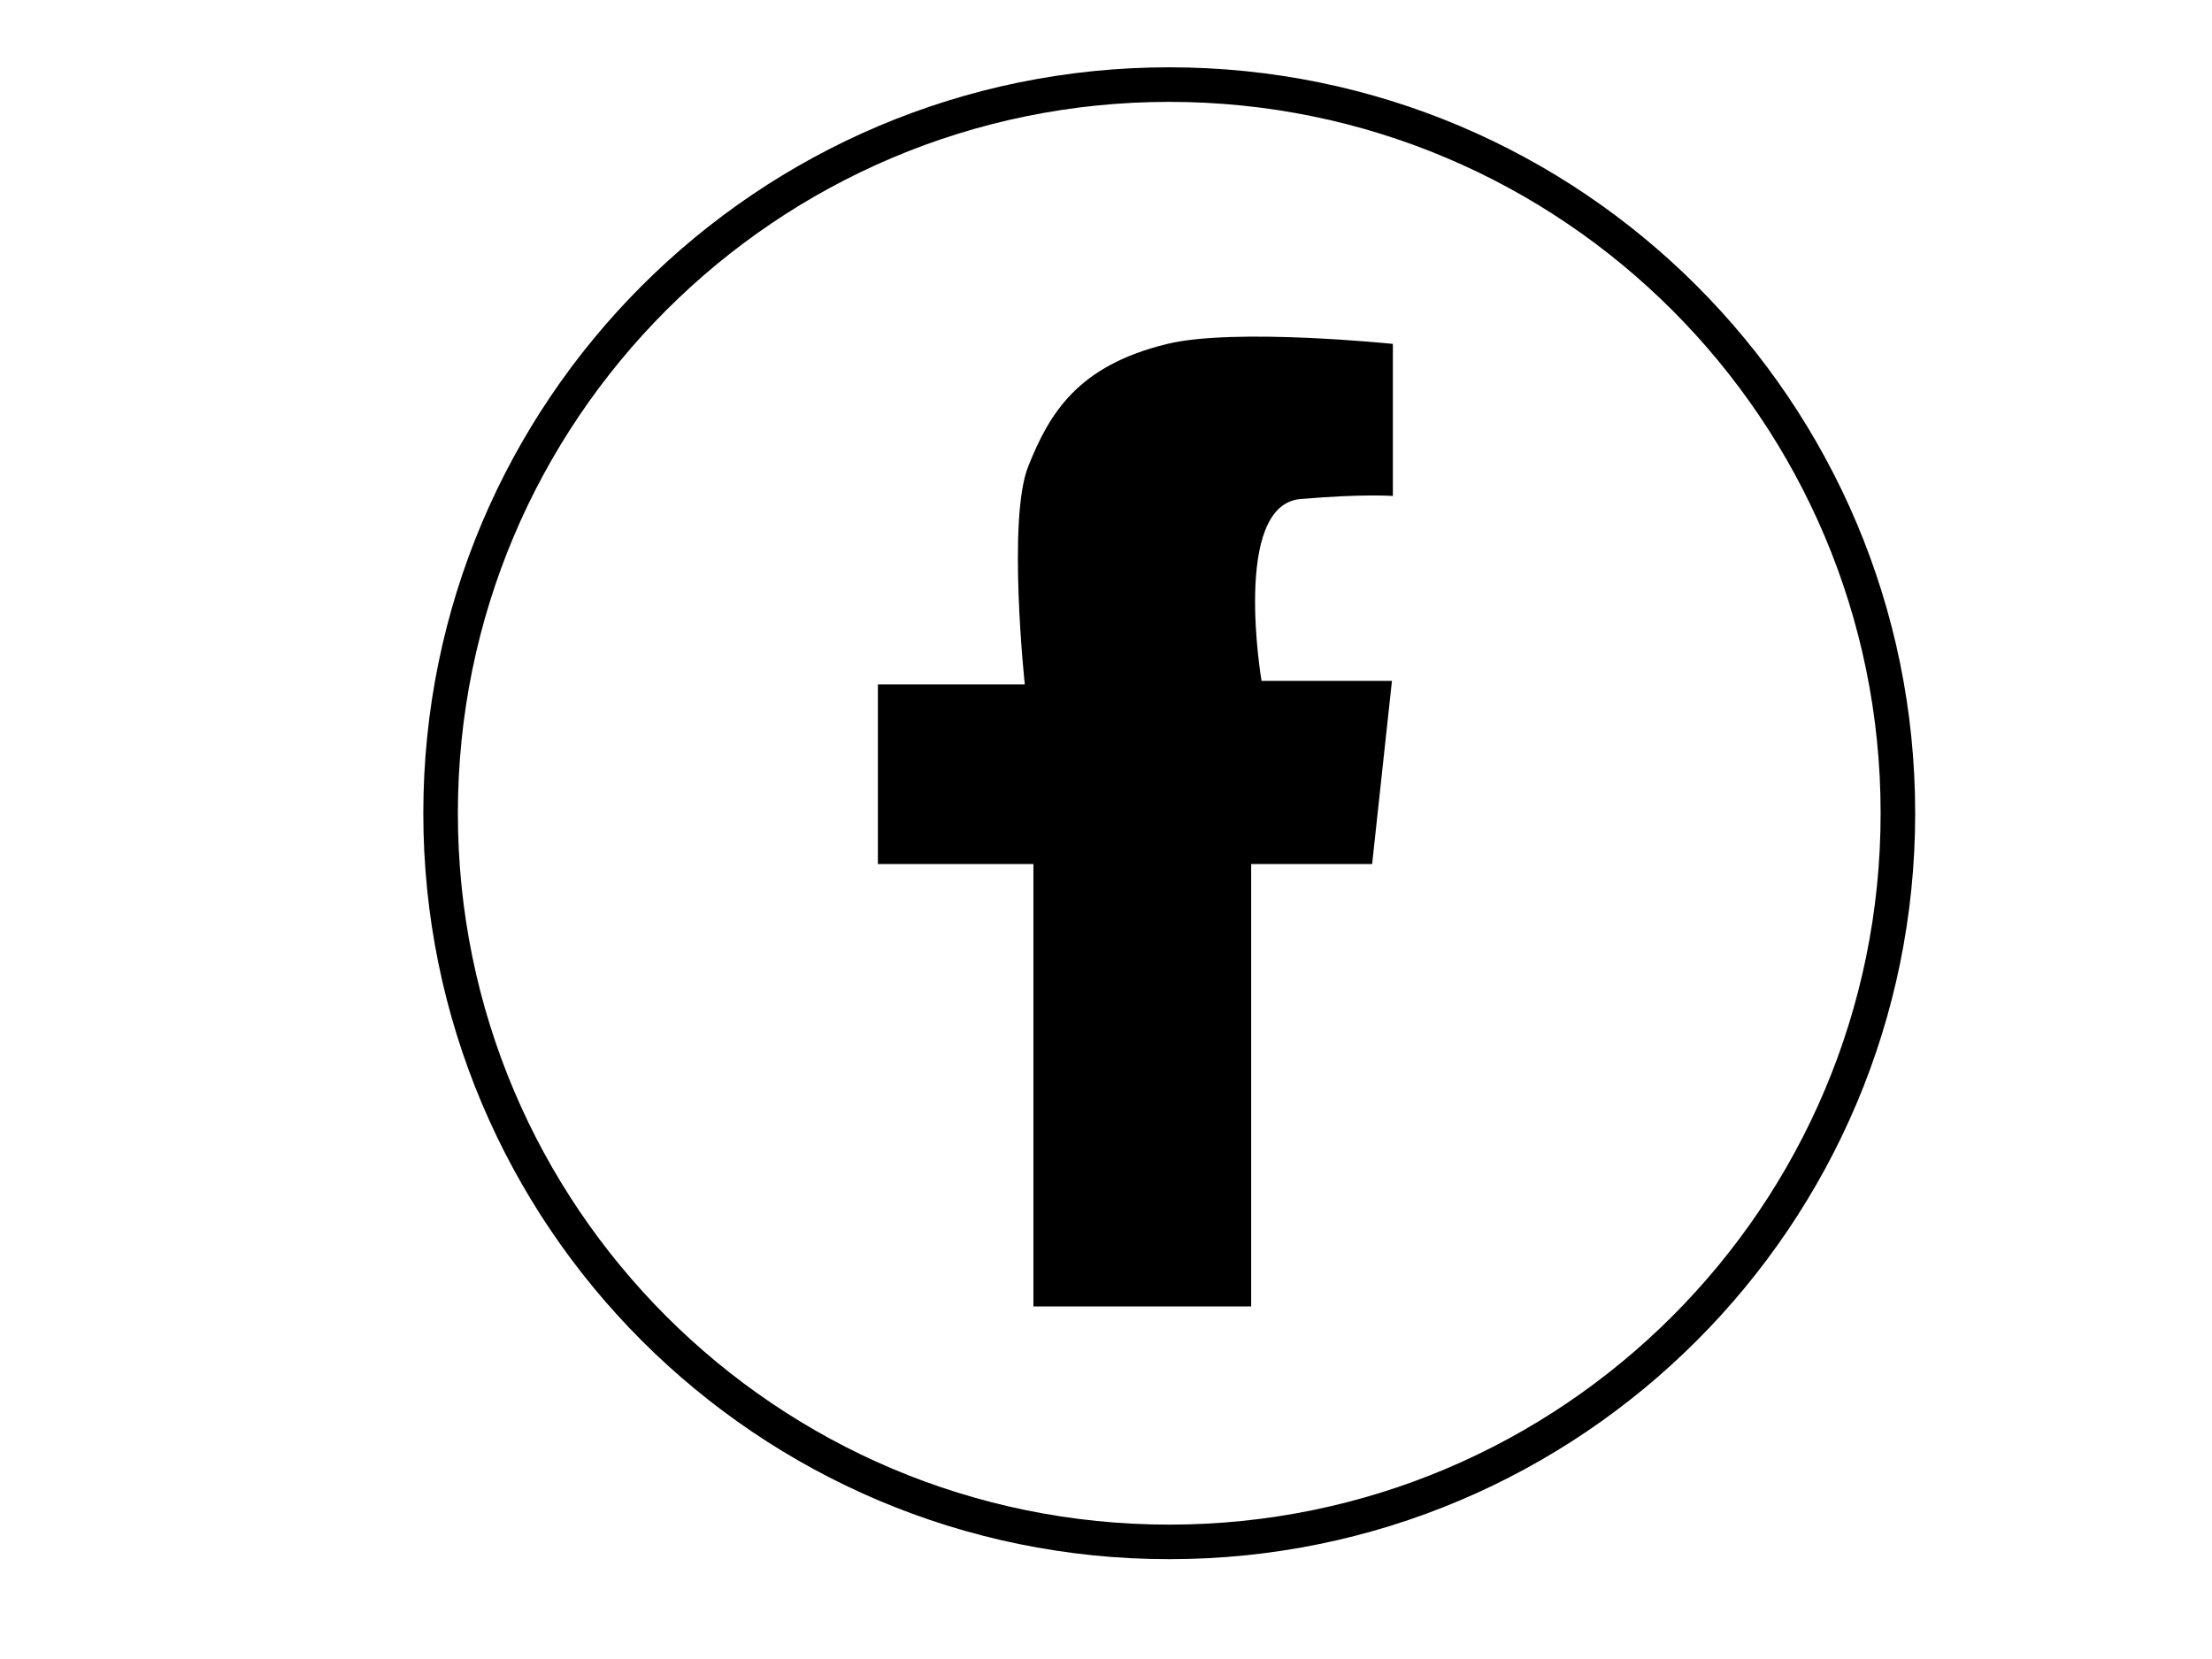 <?xml version="1.0" encoding="utf-8"?>
<!-- Generator: Adobe Illustrator 17.0.0, SVG Export Plug-In . SVG Version: 6.00 Build 0)  -->
<!DOCTYPE svg PUBLIC "-//W3C//DTD SVG 1.1//EN" "http://www.w3.org/Graphics/SVG/1.1/DTD/svg11.dtd">
<svg version="1.1" id="Layer_1" xmlns="http://www.w3.org/2000/svg" xmlns:xlink="http://www.w3.org/1999/xlink" x="0px" y="0px"
	 width="640px" height="480px" viewBox="0 0 640 480" enable-background="new 0 0 640 480" xml:space="preserve">
<g>
	<path fill="none" stroke="#000000" stroke-width="10" d="M338.3,446.119c116.44,0,210.823-94.394,210.823-210.823
		c0-116.44-94.384-210.823-210.823-210.823s-210.823,94.384-210.823,210.823C127.476,351.725,221.86,446.119,338.3,446.119z"/>
</g>
<path d="M299,378h63V250h35l5.733-53H365c0,0-8.64-50.878,11.236-52.606C394.346,142.819,403,143.5,403,143.5v-44
	c0,0-45.691-4.733-65.25,0c-26.081,6.311-34.163,20.214-40.254,35.445C291.406,150.175,296.5,198,296.5,198H254v52h45V378z"/>
<g id="Layer_2">
</g>
</svg>
